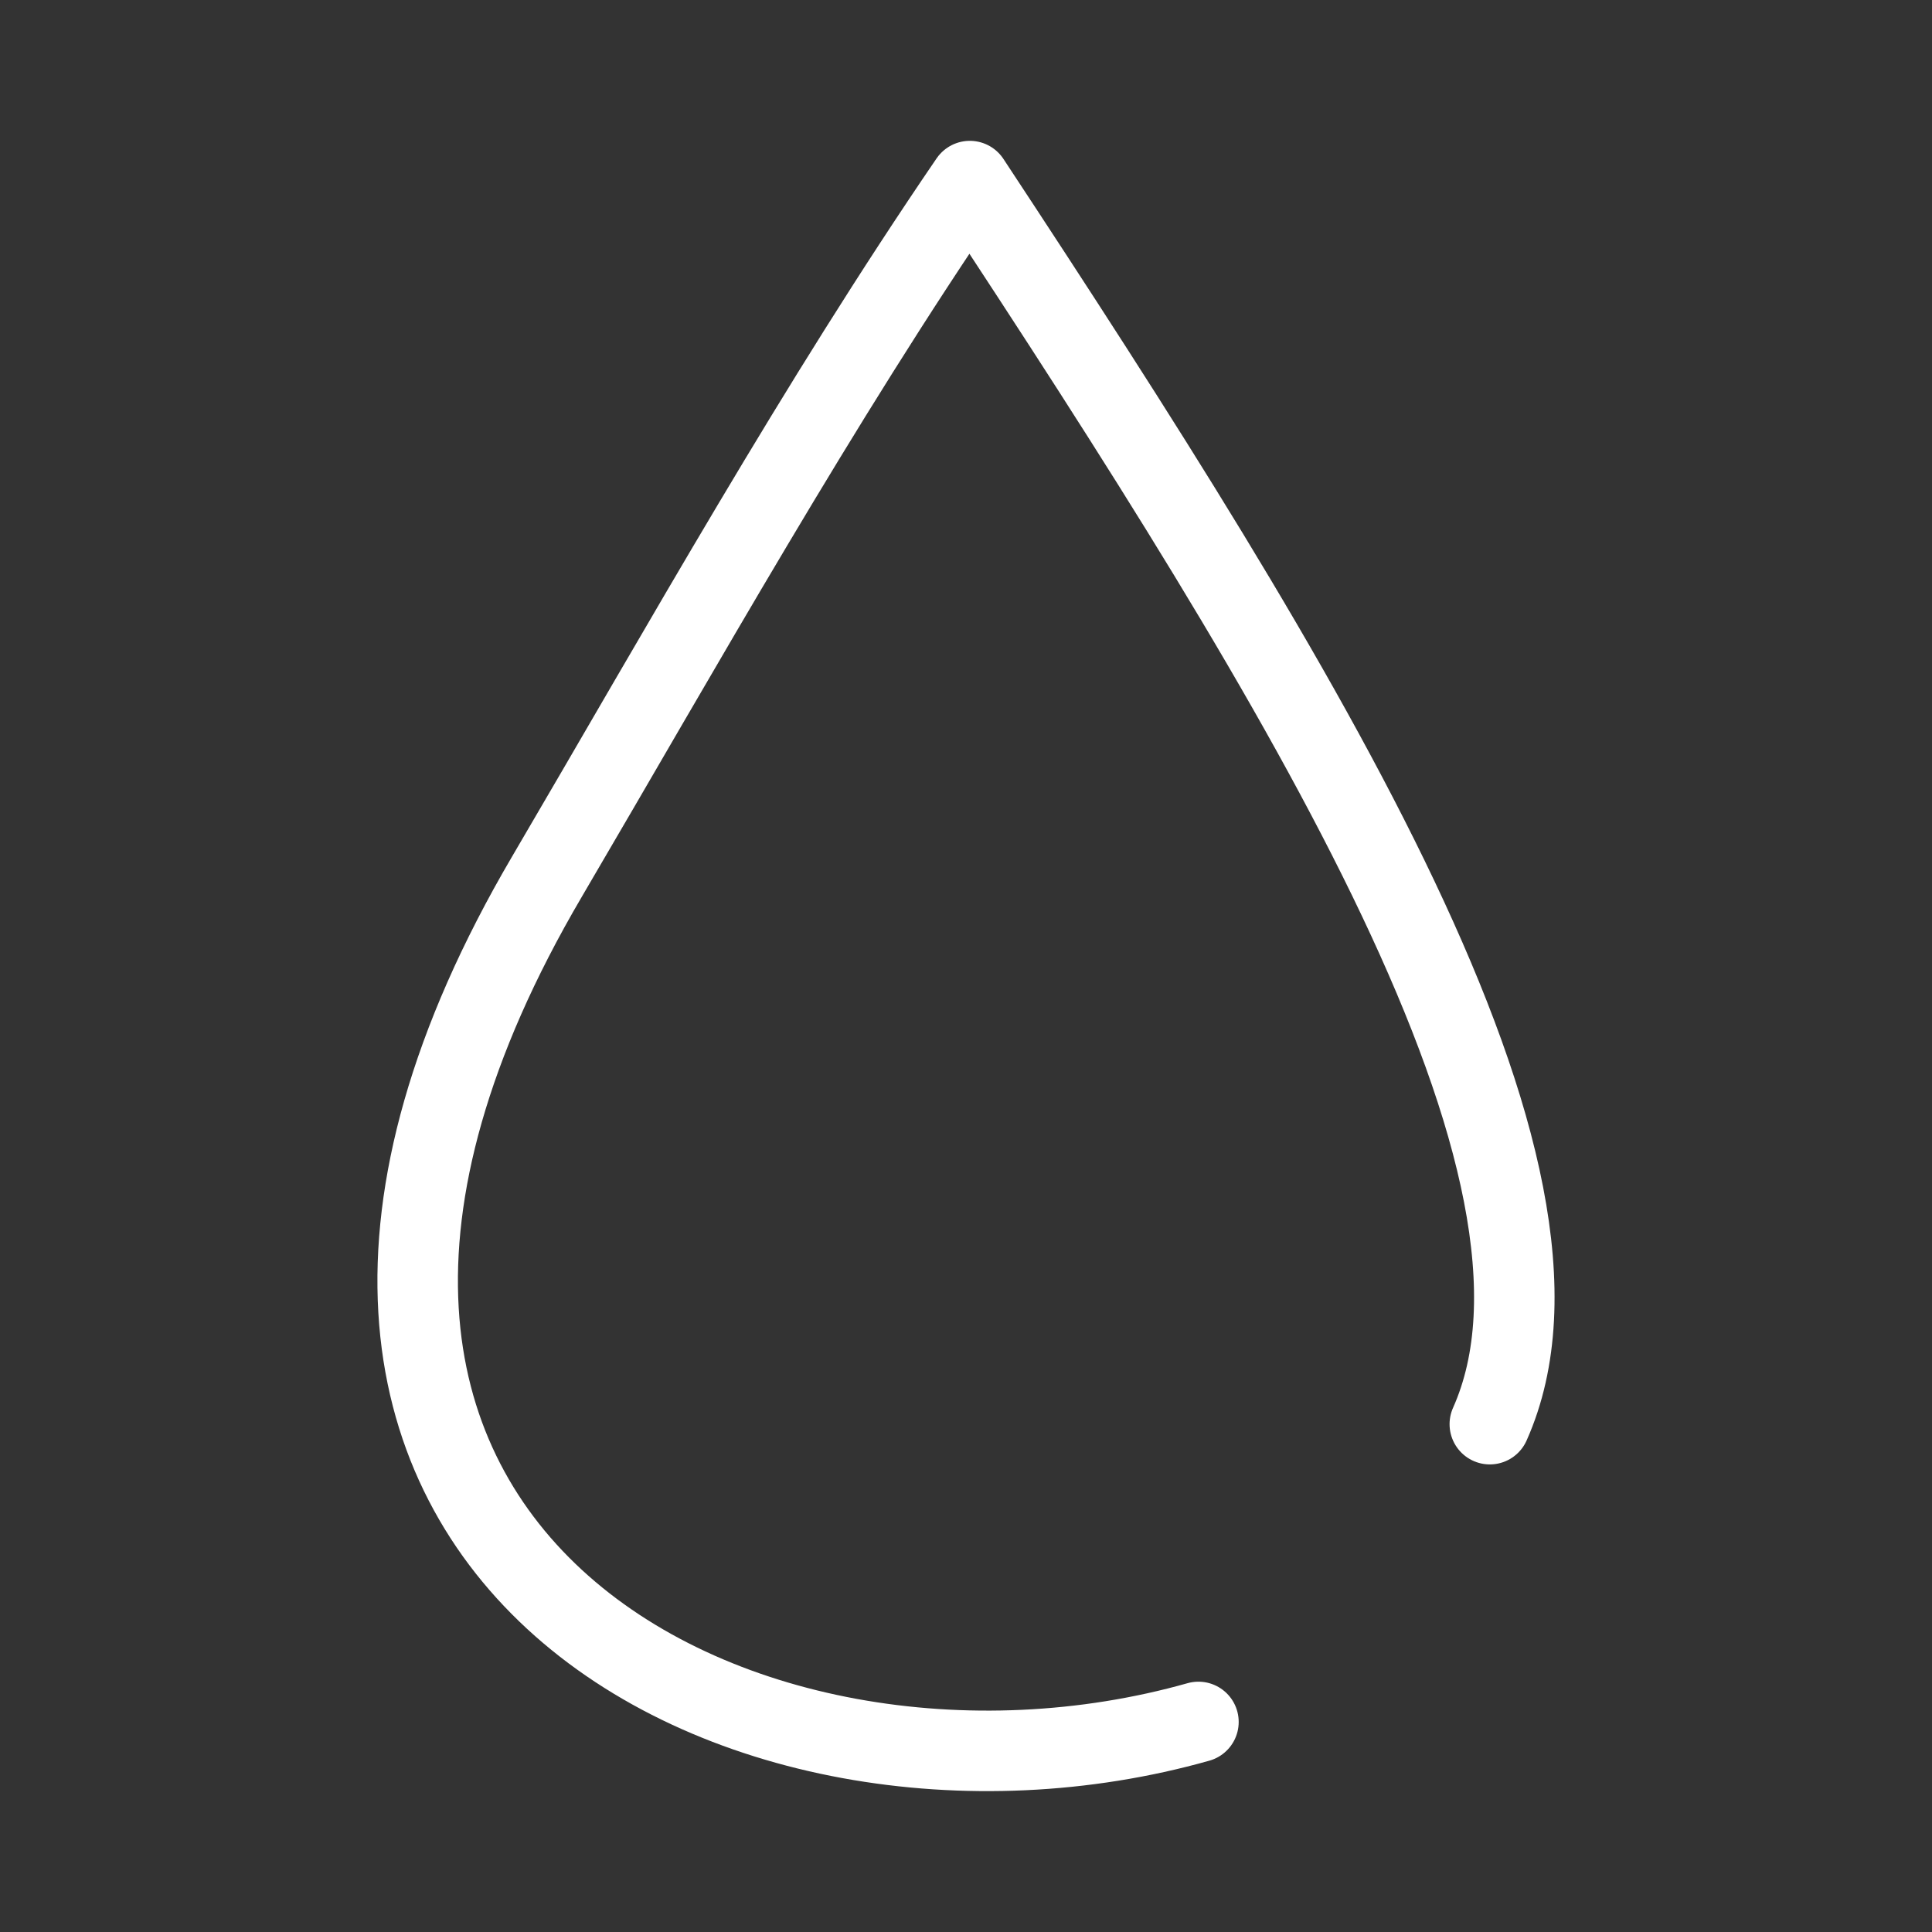 <?xml version="1.0" encoding="UTF-8"?><svg id="a" xmlns="http://www.w3.org/2000/svg" viewBox="0 0 48 48"><rect x="0" y="0" width="48" height="48" fill="#333333" stroke="none"/><defs><style>.c{stroke-width:2px;fill:none;stroke:#fff;stroke-linecap:round;stroke-linejoin:round;}</style></defs><path id="b" class="c" d="m29.775,42.781c-11.298,3.191-25.976-4.318-16.189-20.996,3.416-5.821,6.709-11.722,10.509-17.286,8.334,12.65,15.734,24.577,12.919,30.884"/></svg>